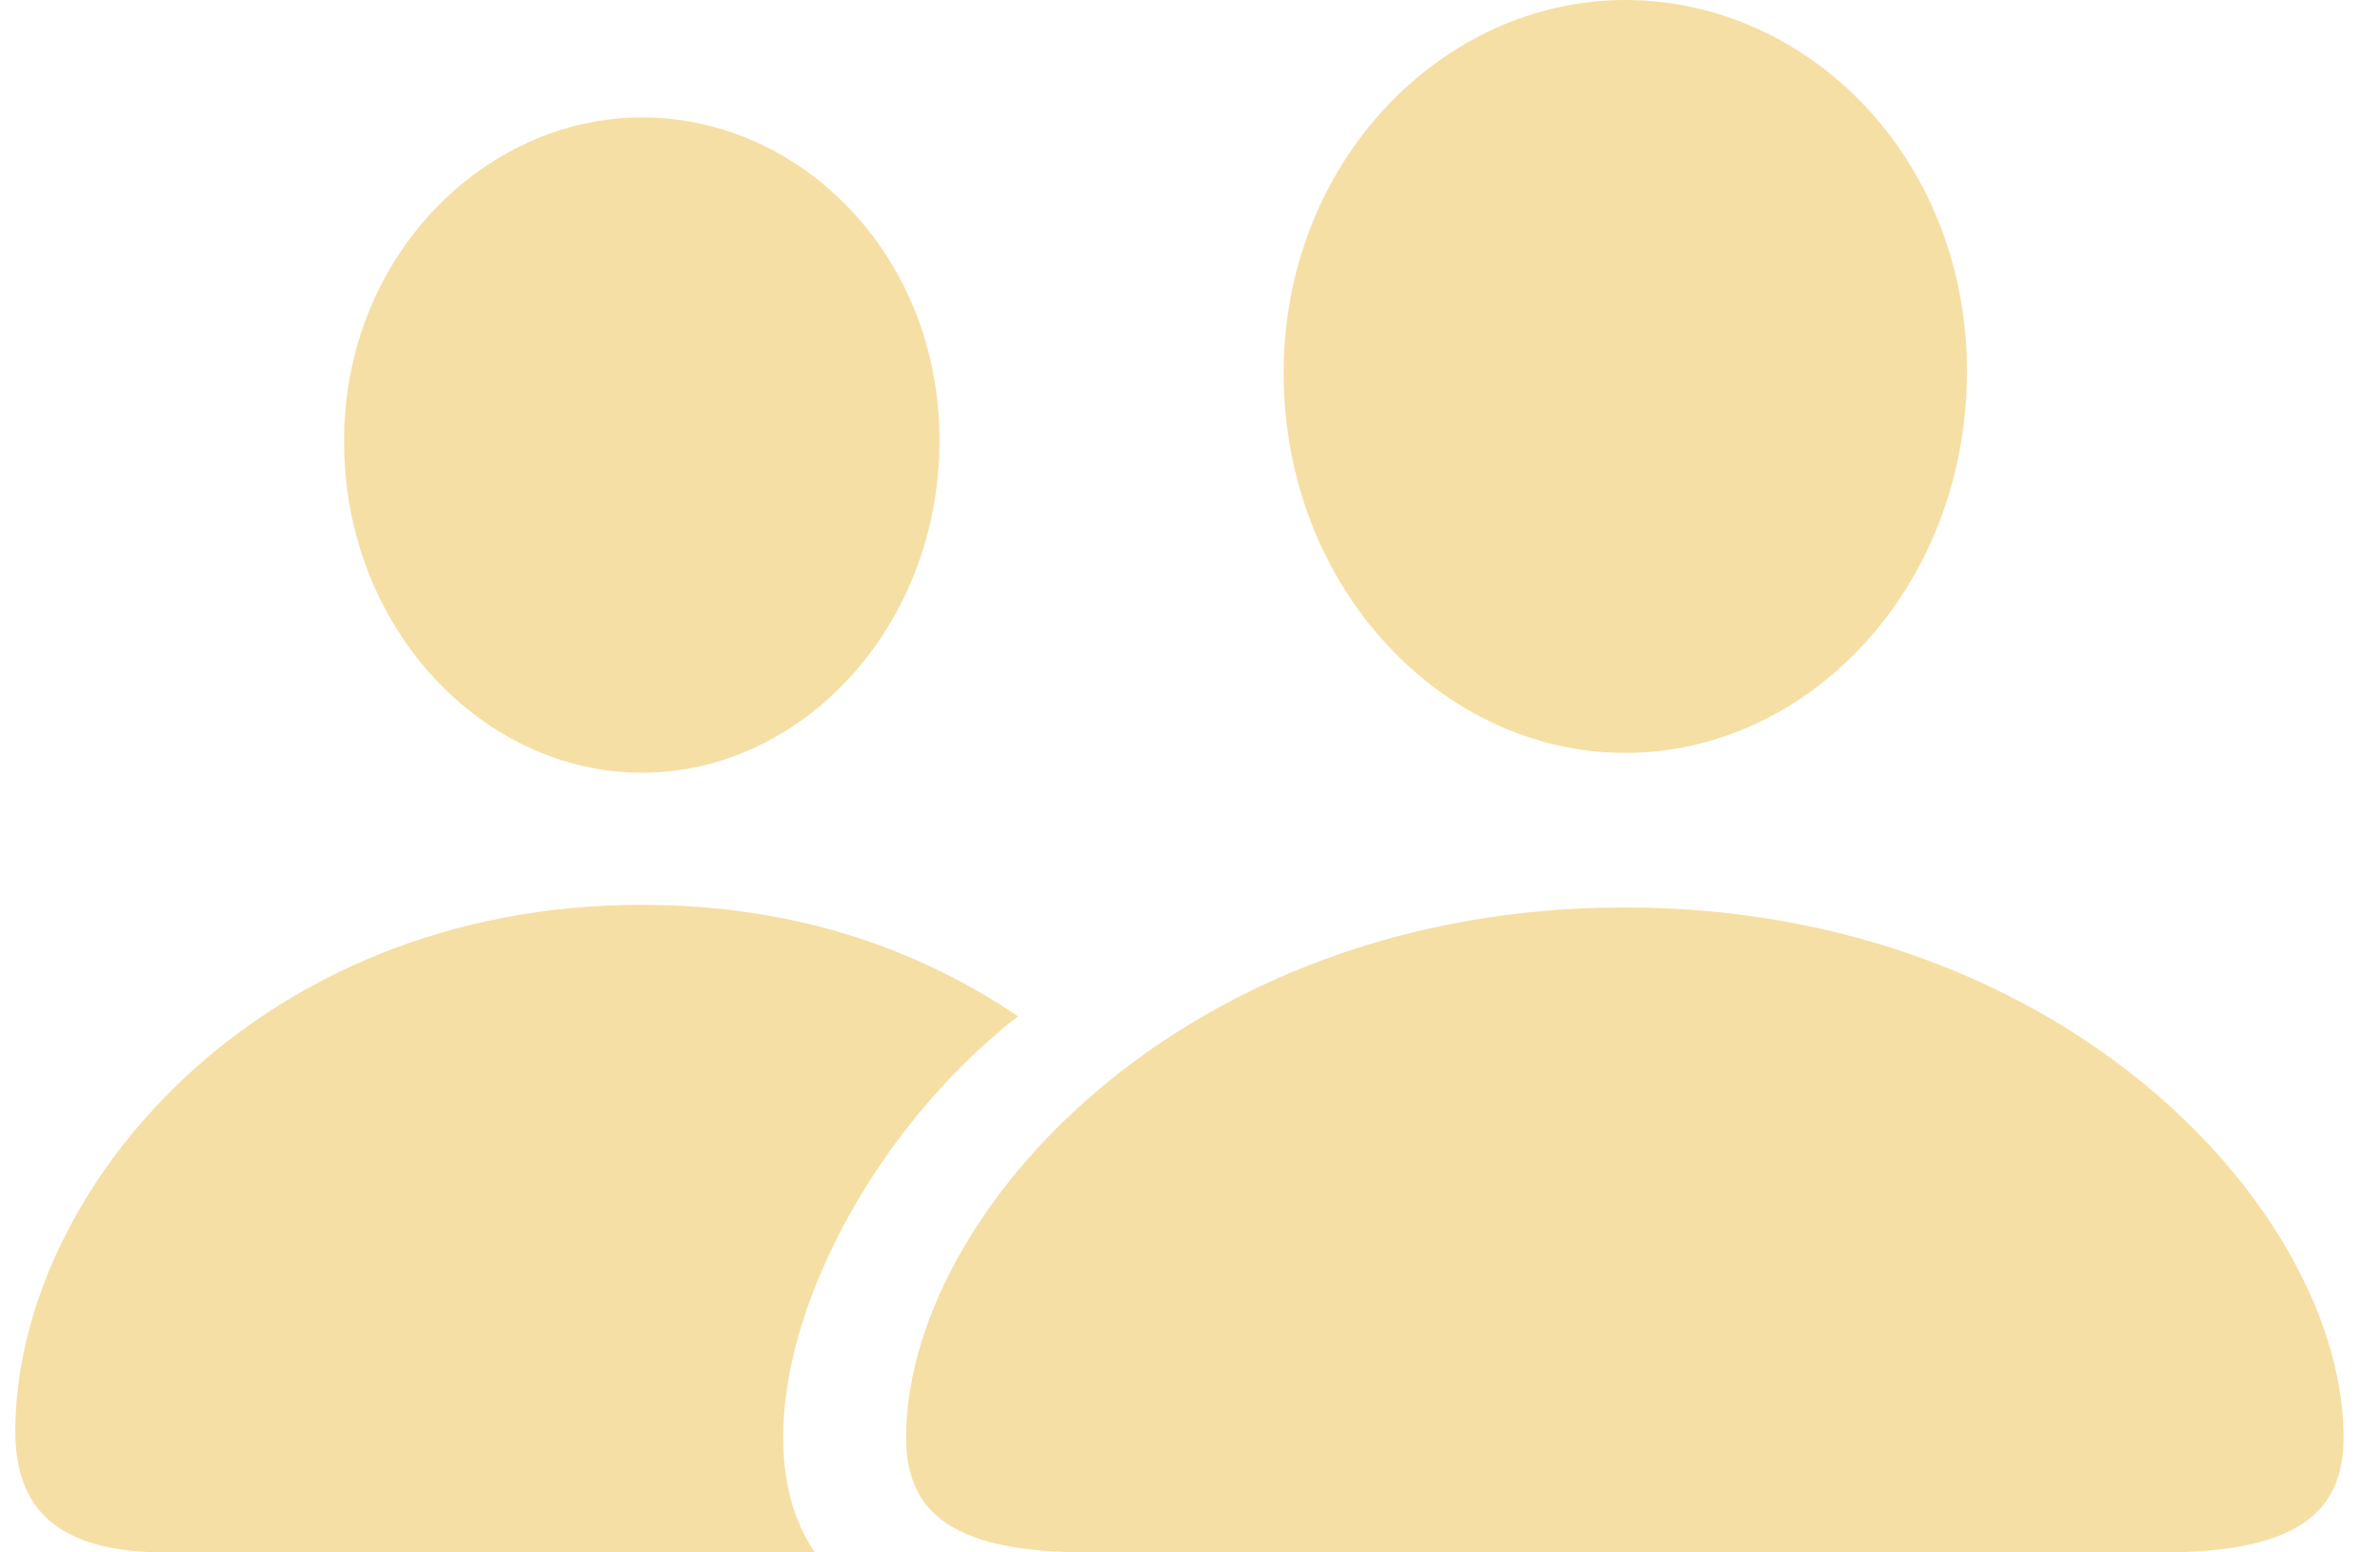 <svg width="46" height="30" viewBox="0 0 46 30" fill="none" xmlns="http://www.w3.org/2000/svg">
<path d="M31.413 14.549C34.962 14.549 38.016 11.346 38.016 7.174C38.016 3.053 34.946 0 31.413 0C27.88 0 24.81 3.12 24.81 7.208C24.81 11.346 27.863 14.549 31.413 14.549ZM12.412 14.933C15.483 14.933 18.158 12.13 18.158 8.509C18.158 4.922 15.466 2.269 12.412 2.269C9.343 2.269 6.634 4.989 6.651 8.543C6.651 12.13 9.326 14.933 12.413 14.933M3.202 30H15.747C14.03 27.48 16.127 22.408 19.676 19.639C17.844 18.404 15.483 17.486 12.396 17.486C4.951 17.485 0.296 23.041 0.296 27.663C0.296 29.166 1.121 30 3.202 30ZM21.03 30H41.779C44.371 30 45.296 29.249 45.296 27.78C45.296 23.476 39.963 17.536 31.396 17.536C22.846 17.536 17.513 23.476 17.513 27.781C17.513 29.249 18.437 30 21.03 30Z" fill="#F6DFA4"/>
</svg>
